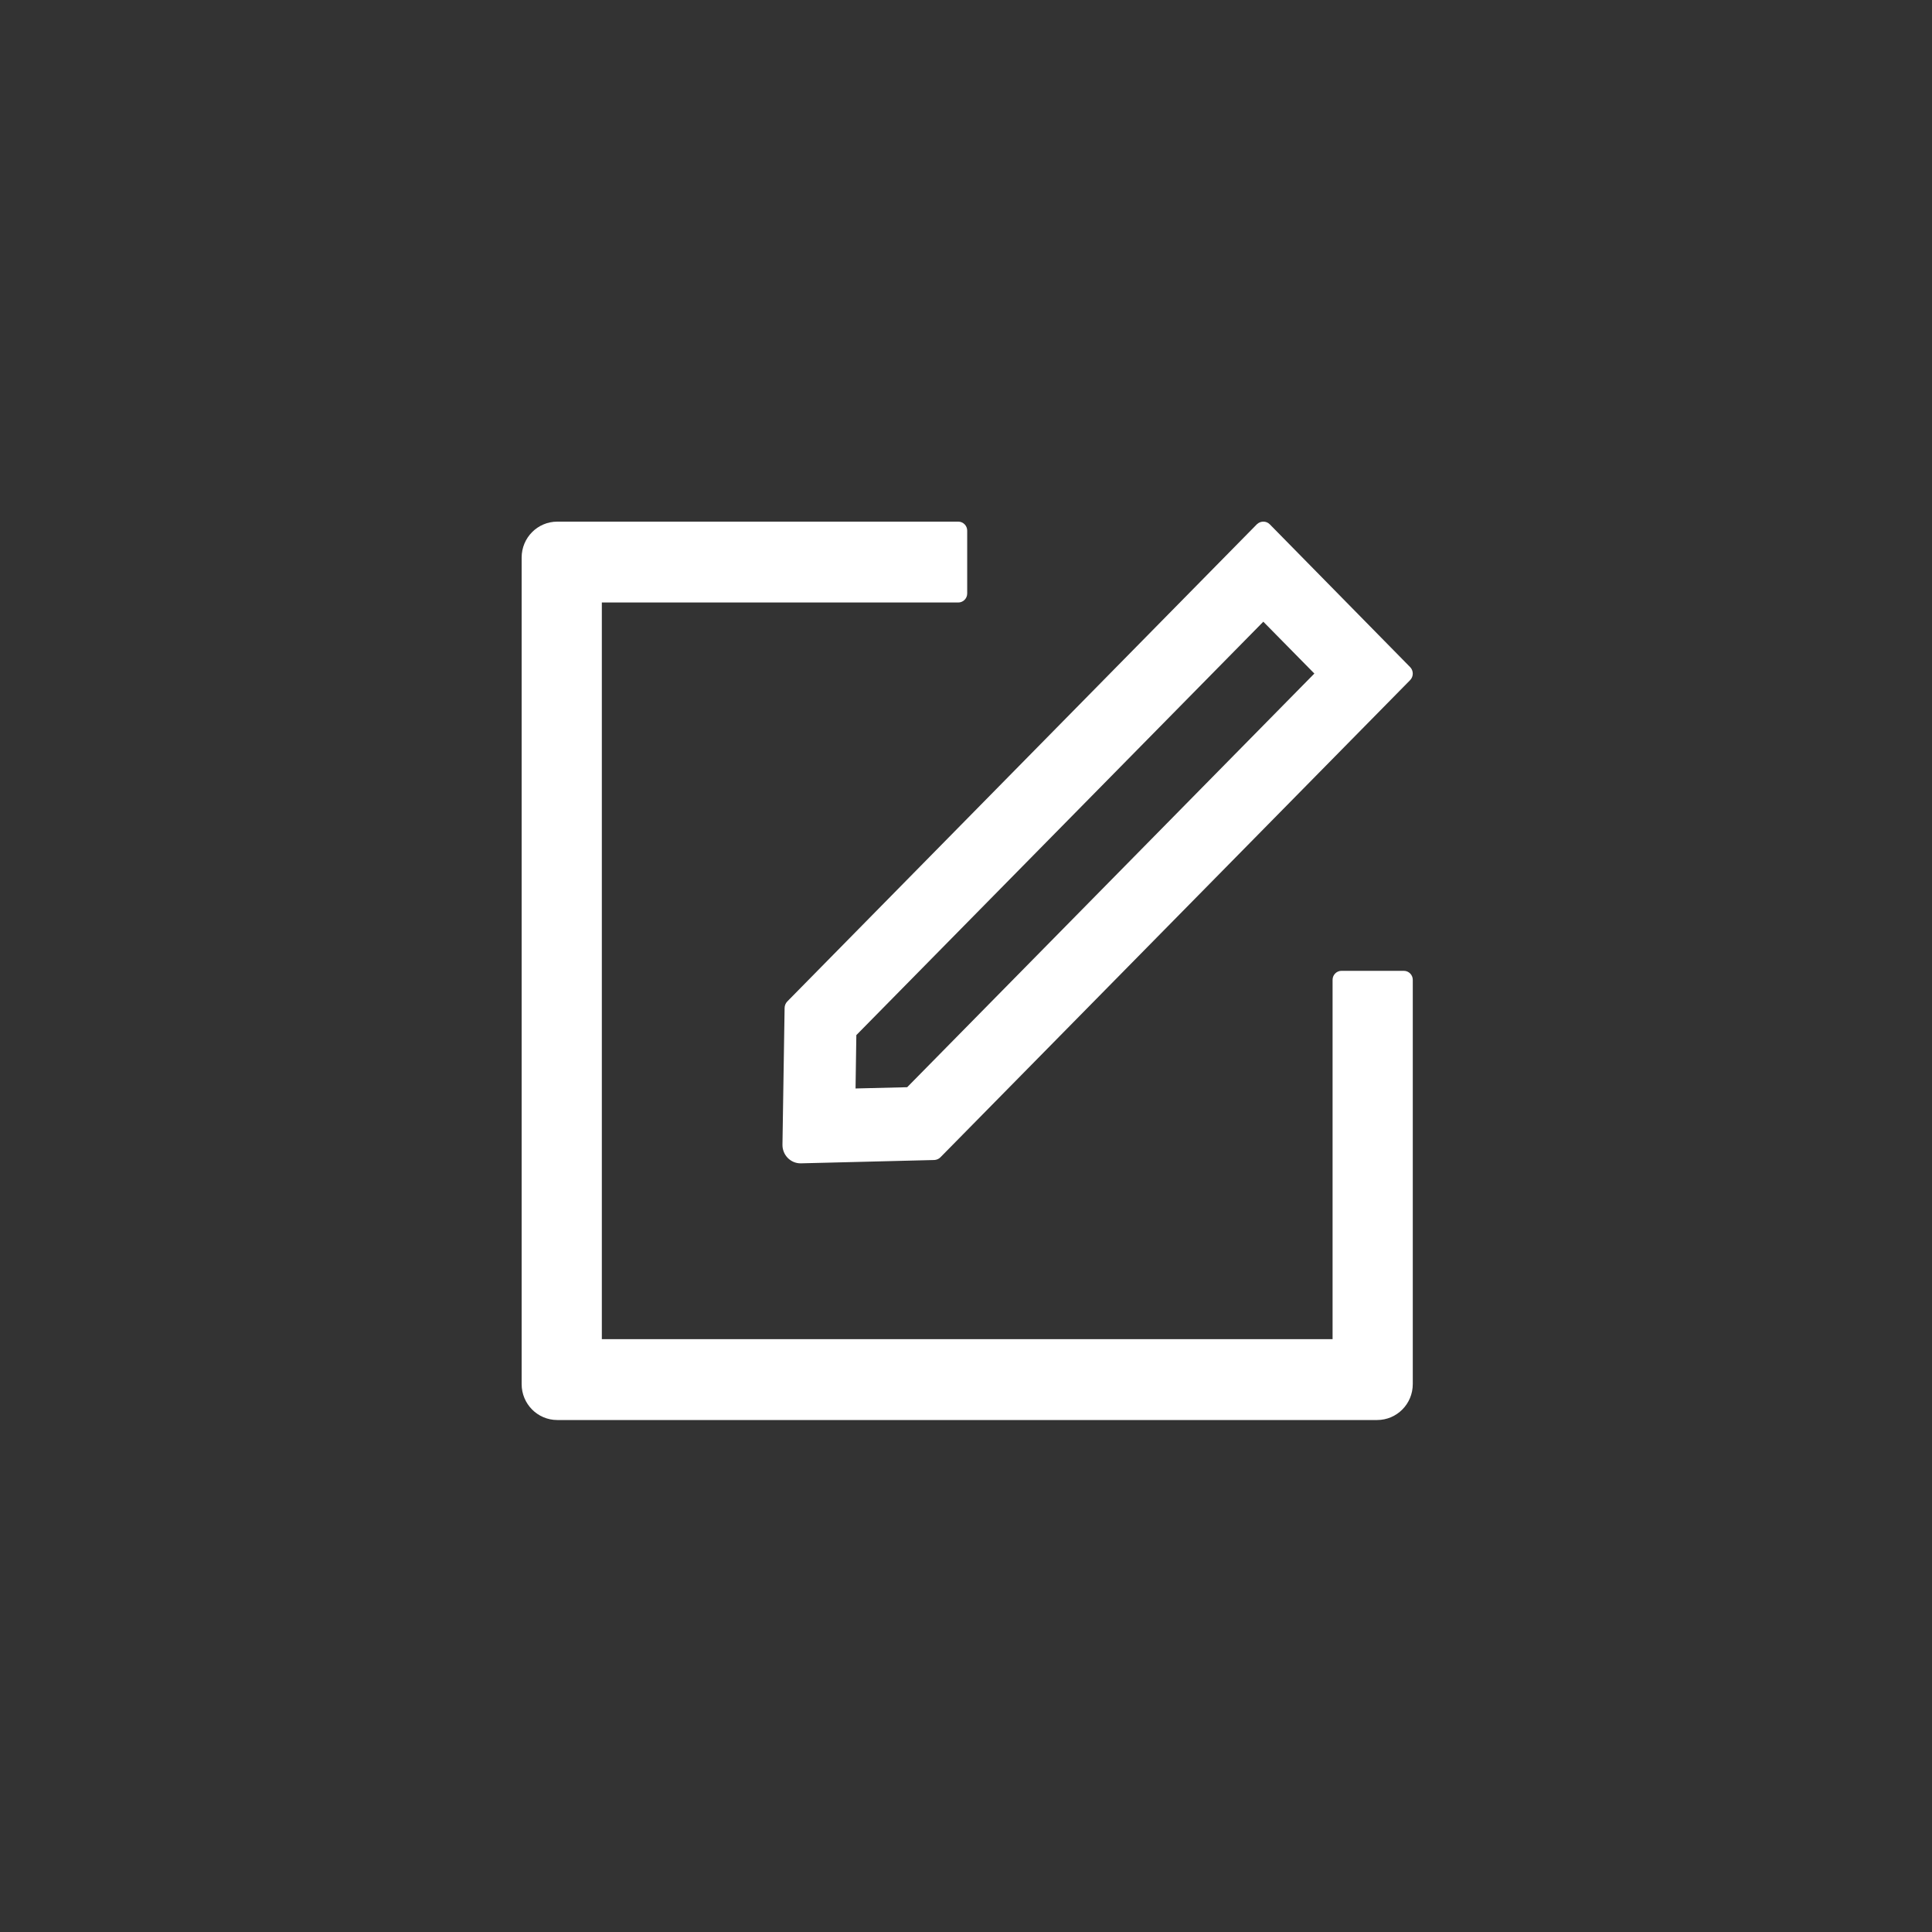 <svg width="100" height="100" viewBox="0 0 100 100" fill="none" xmlns="http://www.w3.org/2000/svg">
<rect x="0" y="0" width="100" height="100" fill="#333333" stroke="none"/>
<path d="M72.664 50.25H69.435C69.181 50.25 68.974 50.459 68.974 50.715V69.315H31.151V31.185H49.601C49.855 31.185 50.062 30.976 50.062 30.72V27.465C50.062 27.209 49.855 27 49.601 27H28.845C27.825 27 27 27.831 27 28.86V71.64C27 72.669 27.825 73.5 28.845 73.5H71.28C72.3 73.5 73.125 72.669 73.125 71.64V50.715C73.125 50.459 72.917 50.25 72.664 50.25Z" fill="white"/>
<path d="M40.611 52.173L40.5 59.25C40.494 59.78 40.915 60.214 41.435 60.214H41.459L48.358 60.042C48.475 60.036 48.592 59.988 48.673 59.905L72.989 35.202C73.17 35.018 73.17 34.714 72.989 34.53L65.722 27.137C65.628 27.042 65.511 27 65.389 27C65.266 27 65.149 27.048 65.055 27.137L40.746 51.839C40.661 51.929 40.613 52.048 40.611 52.173ZM44.324 53.577L65.389 32.179L68.031 34.863L46.955 56.274L44.283 56.339L44.324 53.577Z" fill="white"/>
</svg>
